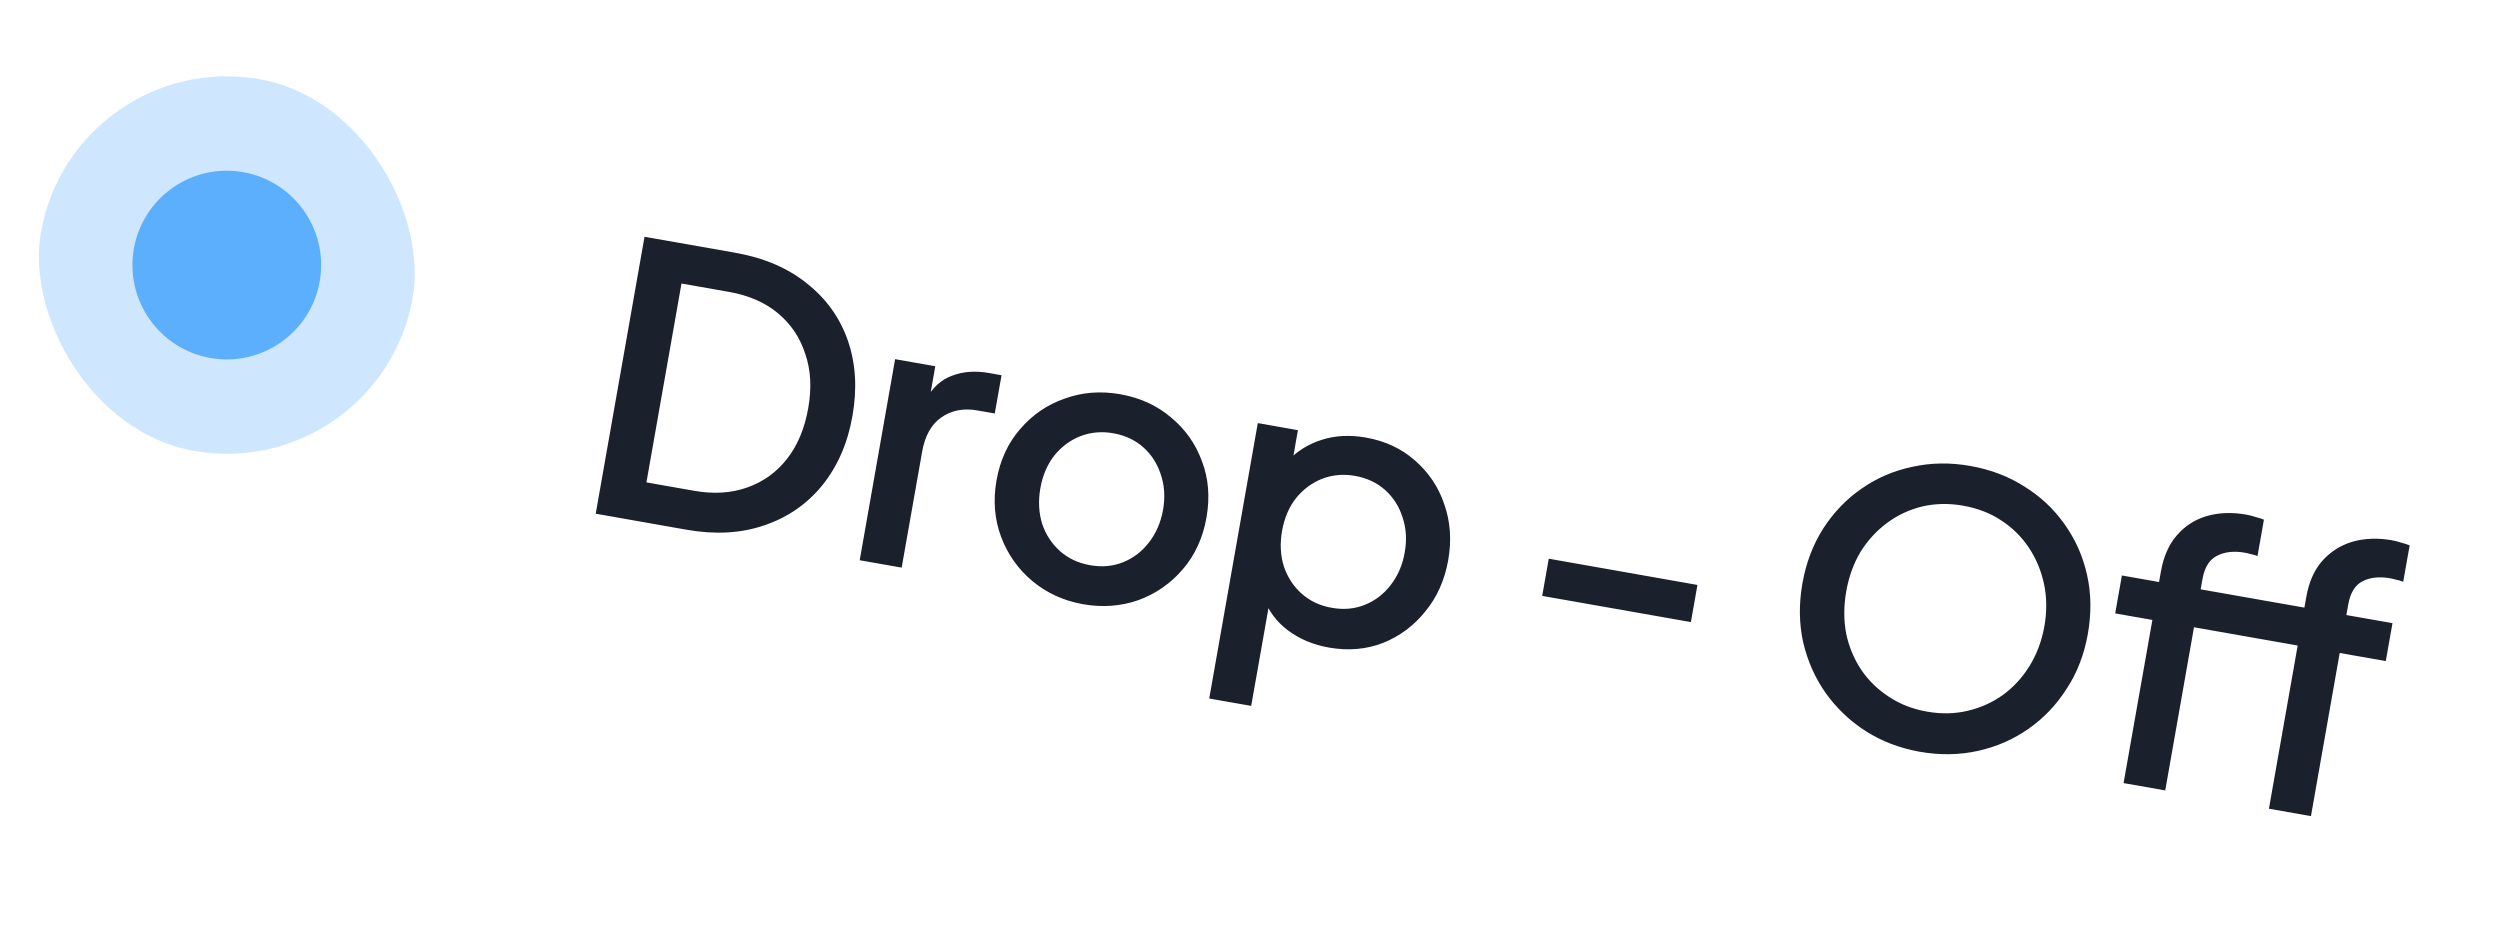 <svg width="42" height="16" viewBox="0 0 42 16" fill="none" xmlns="http://www.w3.org/2000/svg">
<rect x="1.239" y="0.78" width="6.341" height="6.341" rx="3.17" transform="rotate(10 1.239 0.78)" fill="#5CAFFC" fill-opacity="0.3"/>
<circle cx="3.81" cy="4.453" r="1.585" transform="rotate(10 3.81 4.453)" fill="#5CAFFC"/>
<path d="M10.008 8.63L10.828 3.978L12.352 4.246C12.835 4.332 13.236 4.503 13.555 4.761C13.879 5.016 14.109 5.335 14.243 5.719C14.377 6.104 14.403 6.527 14.321 6.989C14.241 7.447 14.071 7.835 13.813 8.155C13.556 8.47 13.231 8.694 12.838 8.826C12.45 8.96 12.014 8.984 11.532 8.899L10.008 8.63ZM10.86 8.104L11.66 8.245C11.989 8.303 12.286 8.285 12.552 8.19C12.821 8.096 13.045 7.936 13.222 7.709C13.399 7.483 13.518 7.199 13.578 6.858C13.639 6.516 13.621 6.211 13.527 5.941C13.438 5.668 13.285 5.441 13.068 5.261C12.851 5.081 12.578 4.962 12.249 4.904L11.449 4.763L10.86 8.104ZM14.443 9.412L15.038 6.034L15.713 6.153L15.593 6.833L15.548 6.722C15.662 6.515 15.81 6.378 15.994 6.312C16.178 6.241 16.387 6.226 16.62 6.267L16.826 6.304L16.712 6.947L16.419 6.895C16.186 6.854 15.983 6.894 15.812 7.014C15.646 7.13 15.539 7.322 15.492 7.588L15.148 9.536L14.443 9.412ZM18.197 10.151C17.872 10.094 17.588 9.964 17.345 9.763C17.105 9.562 16.93 9.314 16.819 9.02C16.708 8.725 16.682 8.409 16.741 8.072C16.801 7.731 16.934 7.443 17.138 7.209C17.343 6.97 17.592 6.799 17.885 6.697C18.179 6.59 18.49 6.565 18.819 6.623C19.152 6.682 19.436 6.811 19.671 7.011C19.911 7.208 20.085 7.454 20.192 7.747C20.304 8.037 20.329 8.353 20.269 8.694C20.209 9.036 20.076 9.326 19.871 9.564C19.666 9.803 19.417 9.976 19.123 10.083C18.83 10.185 18.521 10.208 18.197 10.151ZM18.312 9.495C18.512 9.531 18.698 9.514 18.869 9.445C19.039 9.377 19.183 9.267 19.3 9.116C19.422 8.961 19.501 8.778 19.539 8.566C19.576 8.353 19.564 8.156 19.502 7.973C19.443 7.791 19.346 7.639 19.209 7.516C19.072 7.393 18.903 7.314 18.703 7.279C18.508 7.244 18.322 7.261 18.147 7.329C17.976 7.397 17.83 7.507 17.709 7.657C17.593 7.808 17.515 7.99 17.478 8.202C17.441 8.415 17.451 8.614 17.508 8.8C17.57 8.982 17.67 9.135 17.807 9.258C17.948 9.382 18.117 9.461 18.312 9.495ZM20.315 11.735L21.131 7.108L21.805 7.227L21.682 7.926L21.629 7.749C21.788 7.58 21.981 7.46 22.208 7.388C22.435 7.316 22.682 7.304 22.948 7.351C23.269 7.408 23.543 7.535 23.769 7.734C24 7.934 24.165 8.179 24.264 8.472C24.367 8.764 24.389 9.077 24.33 9.41C24.271 9.743 24.144 10.03 23.947 10.27C23.754 10.511 23.517 10.688 23.235 10.801C22.954 10.91 22.651 10.936 22.326 10.879C22.064 10.833 21.834 10.737 21.637 10.59C21.444 10.444 21.307 10.259 21.226 10.035L21.362 9.924L21.02 11.859L20.315 11.735ZM22.373 10.211C22.573 10.247 22.758 10.23 22.929 10.161C23.1 10.093 23.244 9.983 23.361 9.832C23.483 9.677 23.562 9.494 23.599 9.282C23.637 9.069 23.625 8.872 23.562 8.689C23.504 8.507 23.407 8.355 23.27 8.232C23.132 8.109 22.964 8.03 22.764 7.995C22.568 7.96 22.383 7.977 22.208 8.045C22.037 8.113 21.891 8.223 21.77 8.373C21.653 8.524 21.576 8.706 21.539 8.918C21.501 9.131 21.511 9.33 21.569 9.516C21.631 9.699 21.731 9.851 21.868 9.974C22.009 10.098 22.177 10.177 22.373 10.211ZM25.909 10.011L26.019 9.386L28.517 9.827L28.407 10.451L25.909 10.011ZM32.254 12.63C31.917 12.57 31.613 12.454 31.343 12.282C31.077 12.111 30.853 11.898 30.671 11.642C30.492 11.388 30.367 11.104 30.293 10.79C30.224 10.477 30.22 10.148 30.28 9.803C30.341 9.457 30.458 9.15 30.63 8.879C30.807 8.606 31.022 8.382 31.276 8.208C31.531 8.03 31.814 7.908 32.126 7.843C32.439 7.773 32.764 7.768 33.101 7.828C33.442 7.888 33.746 8.004 34.012 8.175C34.283 8.343 34.507 8.554 34.686 8.809C34.868 9.064 34.994 9.348 35.063 9.661C35.133 9.974 35.137 10.303 35.076 10.649C35.015 10.994 34.897 11.302 34.72 11.571C34.548 11.841 34.335 12.065 34.08 12.243C33.825 12.422 33.542 12.546 33.229 12.615C32.916 12.684 32.592 12.689 32.254 12.63ZM32.373 11.955C32.615 11.998 32.843 11.993 33.058 11.941C33.278 11.889 33.476 11.8 33.653 11.672C33.831 11.541 33.98 11.378 34.099 11.184C34.22 10.987 34.302 10.765 34.346 10.52C34.389 10.274 34.387 10.04 34.341 9.817C34.294 9.594 34.21 9.39 34.088 9.206C33.966 9.021 33.811 8.867 33.622 8.744C33.438 8.621 33.225 8.539 32.983 8.496C32.742 8.453 32.511 8.458 32.292 8.509C32.077 8.562 31.88 8.653 31.703 8.785C31.525 8.917 31.376 9.08 31.256 9.273C31.14 9.467 31.061 9.687 31.017 9.933C30.974 10.178 30.973 10.414 31.015 10.641C31.061 10.863 31.146 11.067 31.268 11.252C31.39 11.432 31.546 11.584 31.735 11.707C31.923 11.831 32.136 11.914 32.373 11.955ZM35.676 13.156L36.16 10.415L35.535 10.305L35.648 9.668L36.272 9.778L36.303 9.603C36.348 9.349 36.437 9.146 36.571 8.994C36.706 8.837 36.873 8.729 37.073 8.67C37.276 8.611 37.499 8.603 37.74 8.646C37.786 8.654 37.837 8.667 37.894 8.686C37.952 8.7 37.998 8.715 38.034 8.73L37.926 9.342C37.895 9.328 37.858 9.317 37.816 9.31C37.775 9.298 37.742 9.29 37.718 9.286C37.53 9.253 37.373 9.27 37.245 9.338C37.118 9.401 37.037 9.531 37.002 9.726L36.971 9.901L38.589 10.186L38.477 10.823L36.859 10.538L36.376 13.279L35.676 13.156ZM38.118 13.586L38.601 10.845L37.983 10.736L38.096 10.099L38.714 10.208L38.745 10.033C38.789 9.779 38.879 9.576 39.013 9.424C39.152 9.268 39.321 9.161 39.52 9.101C39.724 9.043 39.944 9.035 40.182 9.076C40.232 9.085 40.285 9.099 40.342 9.117C40.399 9.132 40.446 9.147 40.482 9.162L40.374 9.774C40.338 9.759 40.299 9.747 40.258 9.74C40.221 9.729 40.188 9.721 40.159 9.716C39.972 9.683 39.814 9.7 39.686 9.768C39.563 9.832 39.485 9.962 39.45 10.158L39.419 10.333L40.194 10.469L40.081 11.106L39.307 10.97L38.824 13.711L38.118 13.586Z" fill="#1A202C"/>
</svg>
